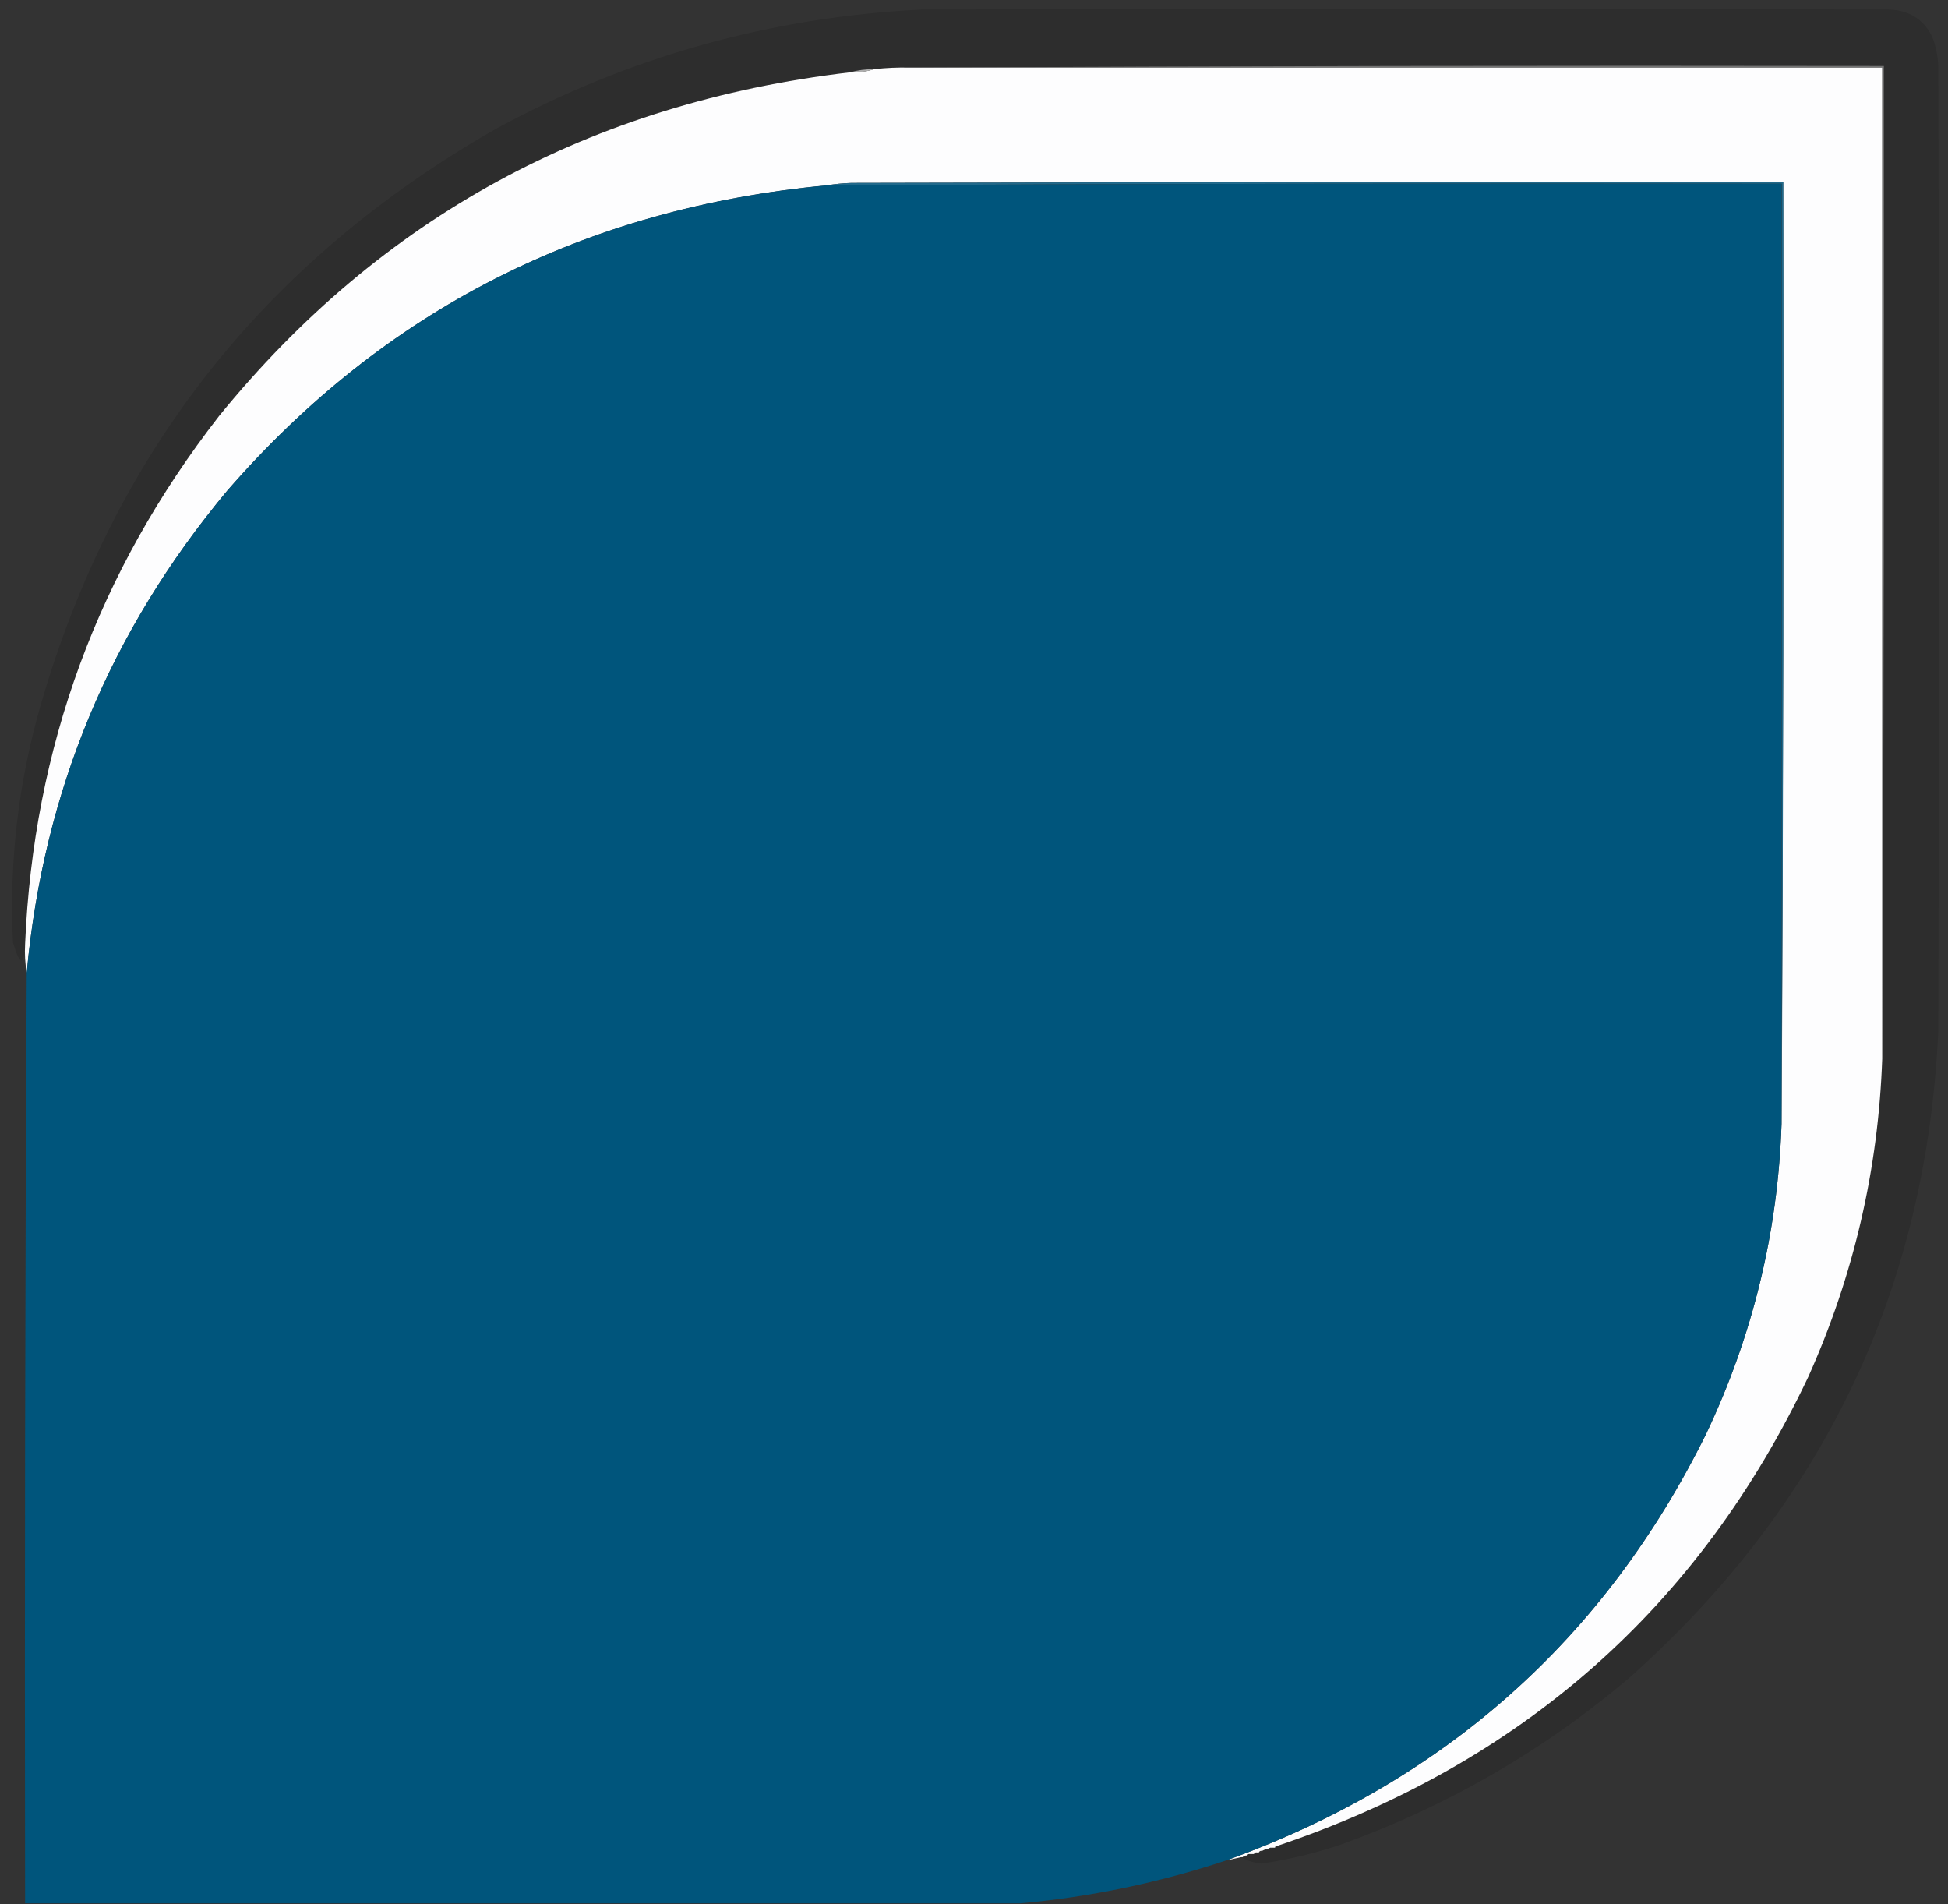 <svg width="44" height="43" viewBox="0 0 44 43" fill="none" xmlns="http://www.w3.org/2000/svg">
<rect x="0" y="0" width="44" height="43" fill="#333333" stroke="none"/>
<g clip-path="url(#clip0_254_1834)">
<path opacity="0.122" fill-rule="evenodd" clip-rule="evenodd" d="M28.031 41.94C28.044 41.94 28.056 41.94 28.068 41.94C28.115 41.949 28.152 41.937 28.178 41.904C28.178 41.88 28.19 41.868 28.215 41.868C28.239 41.916 28.264 41.916 28.288 41.868C28.3 41.868 28.313 41.868 28.325 41.868C28.361 41.874 28.386 41.863 28.398 41.833C28.41 41.833 28.423 41.833 28.435 41.833C28.471 41.839 28.496 41.827 28.508 41.797C28.533 41.785 28.557 41.773 28.581 41.761C28.594 41.808 28.606 41.808 28.618 41.761C28.643 41.749 28.667 41.737 28.691 41.725C28.704 41.773 28.716 41.773 28.728 41.725C28.753 41.725 28.777 41.725 28.801 41.725C28.826 41.725 28.838 41.713 28.838 41.689C34.376 39.825 38.379 36.293 40.846 31.091C41.872 28.803 42.428 26.409 42.515 23.907C42.551 16.441 42.563 8.969 42.551 1.491C35.212 1.479 27.879 1.491 20.551 1.527C20.281 1.52 20.012 1.532 19.745 1.563C19.553 1.561 19.37 1.585 19.195 1.635C13.347 2.324 8.598 4.91 4.95 9.394C2.216 12.906 0.756 16.882 0.568 21.32C0.543 21.824 0.451 21.812 0.293 21.285C0.205 19.469 0.413 17.685 0.916 15.932C2.563 10.225 5.992 5.884 11.201 2.91C14.189 1.286 17.392 0.388 20.808 0.216C28.093 0.192 35.377 0.192 42.661 0.216C43.109 0.228 43.433 0.426 43.633 0.808C43.723 1.027 43.771 1.255 43.78 1.491C43.804 8.759 43.804 16.028 43.78 23.296C43.51 29.11 41.194 33.965 36.831 37.863C34.911 39.501 32.748 40.759 30.341 41.635C29.737 41.844 29.12 41.994 28.49 42.084C28.324 42.067 28.171 42.019 28.031 41.94Z" fill="#030303"/>
<path fill-rule="evenodd" clip-rule="evenodd" d="M20.55 1.527C27.871 1.527 35.192 1.527 42.514 1.527C42.514 8.987 42.514 16.447 42.514 23.907C42.427 26.409 41.871 28.803 40.845 31.091C38.378 36.293 34.375 39.825 28.837 41.689C28.812 41.689 28.8 41.701 28.8 41.725C28.776 41.725 28.751 41.725 28.727 41.725C28.715 41.725 28.702 41.725 28.69 41.725C28.666 41.737 28.641 41.749 28.617 41.761C28.605 41.761 28.592 41.761 28.58 41.761C28.556 41.773 28.531 41.785 28.507 41.797C28.471 41.79 28.446 41.802 28.433 41.833C28.421 41.833 28.409 41.833 28.397 41.833C28.36 41.826 28.336 41.838 28.323 41.868C28.311 41.868 28.299 41.868 28.287 41.868C28.262 41.868 28.238 41.868 28.213 41.868C28.189 41.868 28.177 41.88 28.177 41.904C28.13 41.896 28.093 41.908 28.067 41.94C28.055 41.94 28.042 41.94 28.03 41.94C27.92 41.964 27.81 41.988 27.7 42.012C32.63 40.23 36.242 37.021 38.535 32.385C39.589 30.164 40.158 27.829 40.24 25.38C40.277 18.297 40.289 11.208 40.277 4.113C33.261 4.107 26.246 4.113 19.23 4.131C19.04 4.137 18.857 4.155 18.68 4.185C13.199 4.699 8.683 6.999 5.132 11.082C2.49 14.248 0.981 17.876 0.604 21.967C0.567 21.758 0.555 21.543 0.567 21.32C0.755 16.882 2.215 12.906 4.949 9.394C8.597 4.91 13.345 2.324 19.194 1.634C19.386 1.642 19.569 1.618 19.744 1.563C20.011 1.532 20.28 1.52 20.55 1.527Z" fill="#FDFDFE"/>
<path opacity="0.922" fill-rule="evenodd" clip-rule="evenodd" d="M19.745 1.563C19.571 1.618 19.388 1.642 19.195 1.635C19.37 1.585 19.553 1.561 19.745 1.563Z" fill="#B8B8B8"/>
<path opacity="0.604" fill-rule="evenodd" clip-rule="evenodd" d="M20.551 1.527C27.878 1.491 35.211 1.479 42.551 1.491C42.563 8.969 42.551 16.441 42.514 23.907C42.514 16.447 42.514 8.987 42.514 1.527C35.193 1.527 27.872 1.527 20.551 1.527Z" fill="#9D9D9D"/>
<path opacity="0.992" fill-rule="evenodd" clip-rule="evenodd" d="M40.244 25.38C40.244 18.303 40.244 11.226 40.244 4.149C33.057 4.138 25.87 4.15 18.684 4.185C18.86 4.155 19.044 4.137 19.234 4.131C26.249 4.113 33.265 4.107 40.28 4.113C40.292 11.208 40.28 18.297 40.244 25.38Z" fill="#226A8C"/>
<path fill-rule="evenodd" clip-rule="evenodd" d="M40.24 25.38C40.158 27.829 39.589 30.165 38.535 32.385C36.242 37.021 32.63 40.23 27.7 42.012C26.183 42.515 24.631 42.839 23.043 42.982C15.551 42.982 8.059 42.982 0.567 42.982C0.555 35.977 0.567 28.972 0.603 21.967C0.981 17.876 2.49 14.248 5.132 11.082C8.683 6.999 13.199 4.7 18.68 4.185C25.867 4.15 33.053 4.138 40.24 4.149C40.24 11.226 40.24 18.303 40.24 25.38Z" fill="#00557C"/>
</g>
<defs>
<clipPath id="clip0_254_1834">
<rect width="44" height="43" fill="white"/>
</clipPath>
</defs>
</svg>
